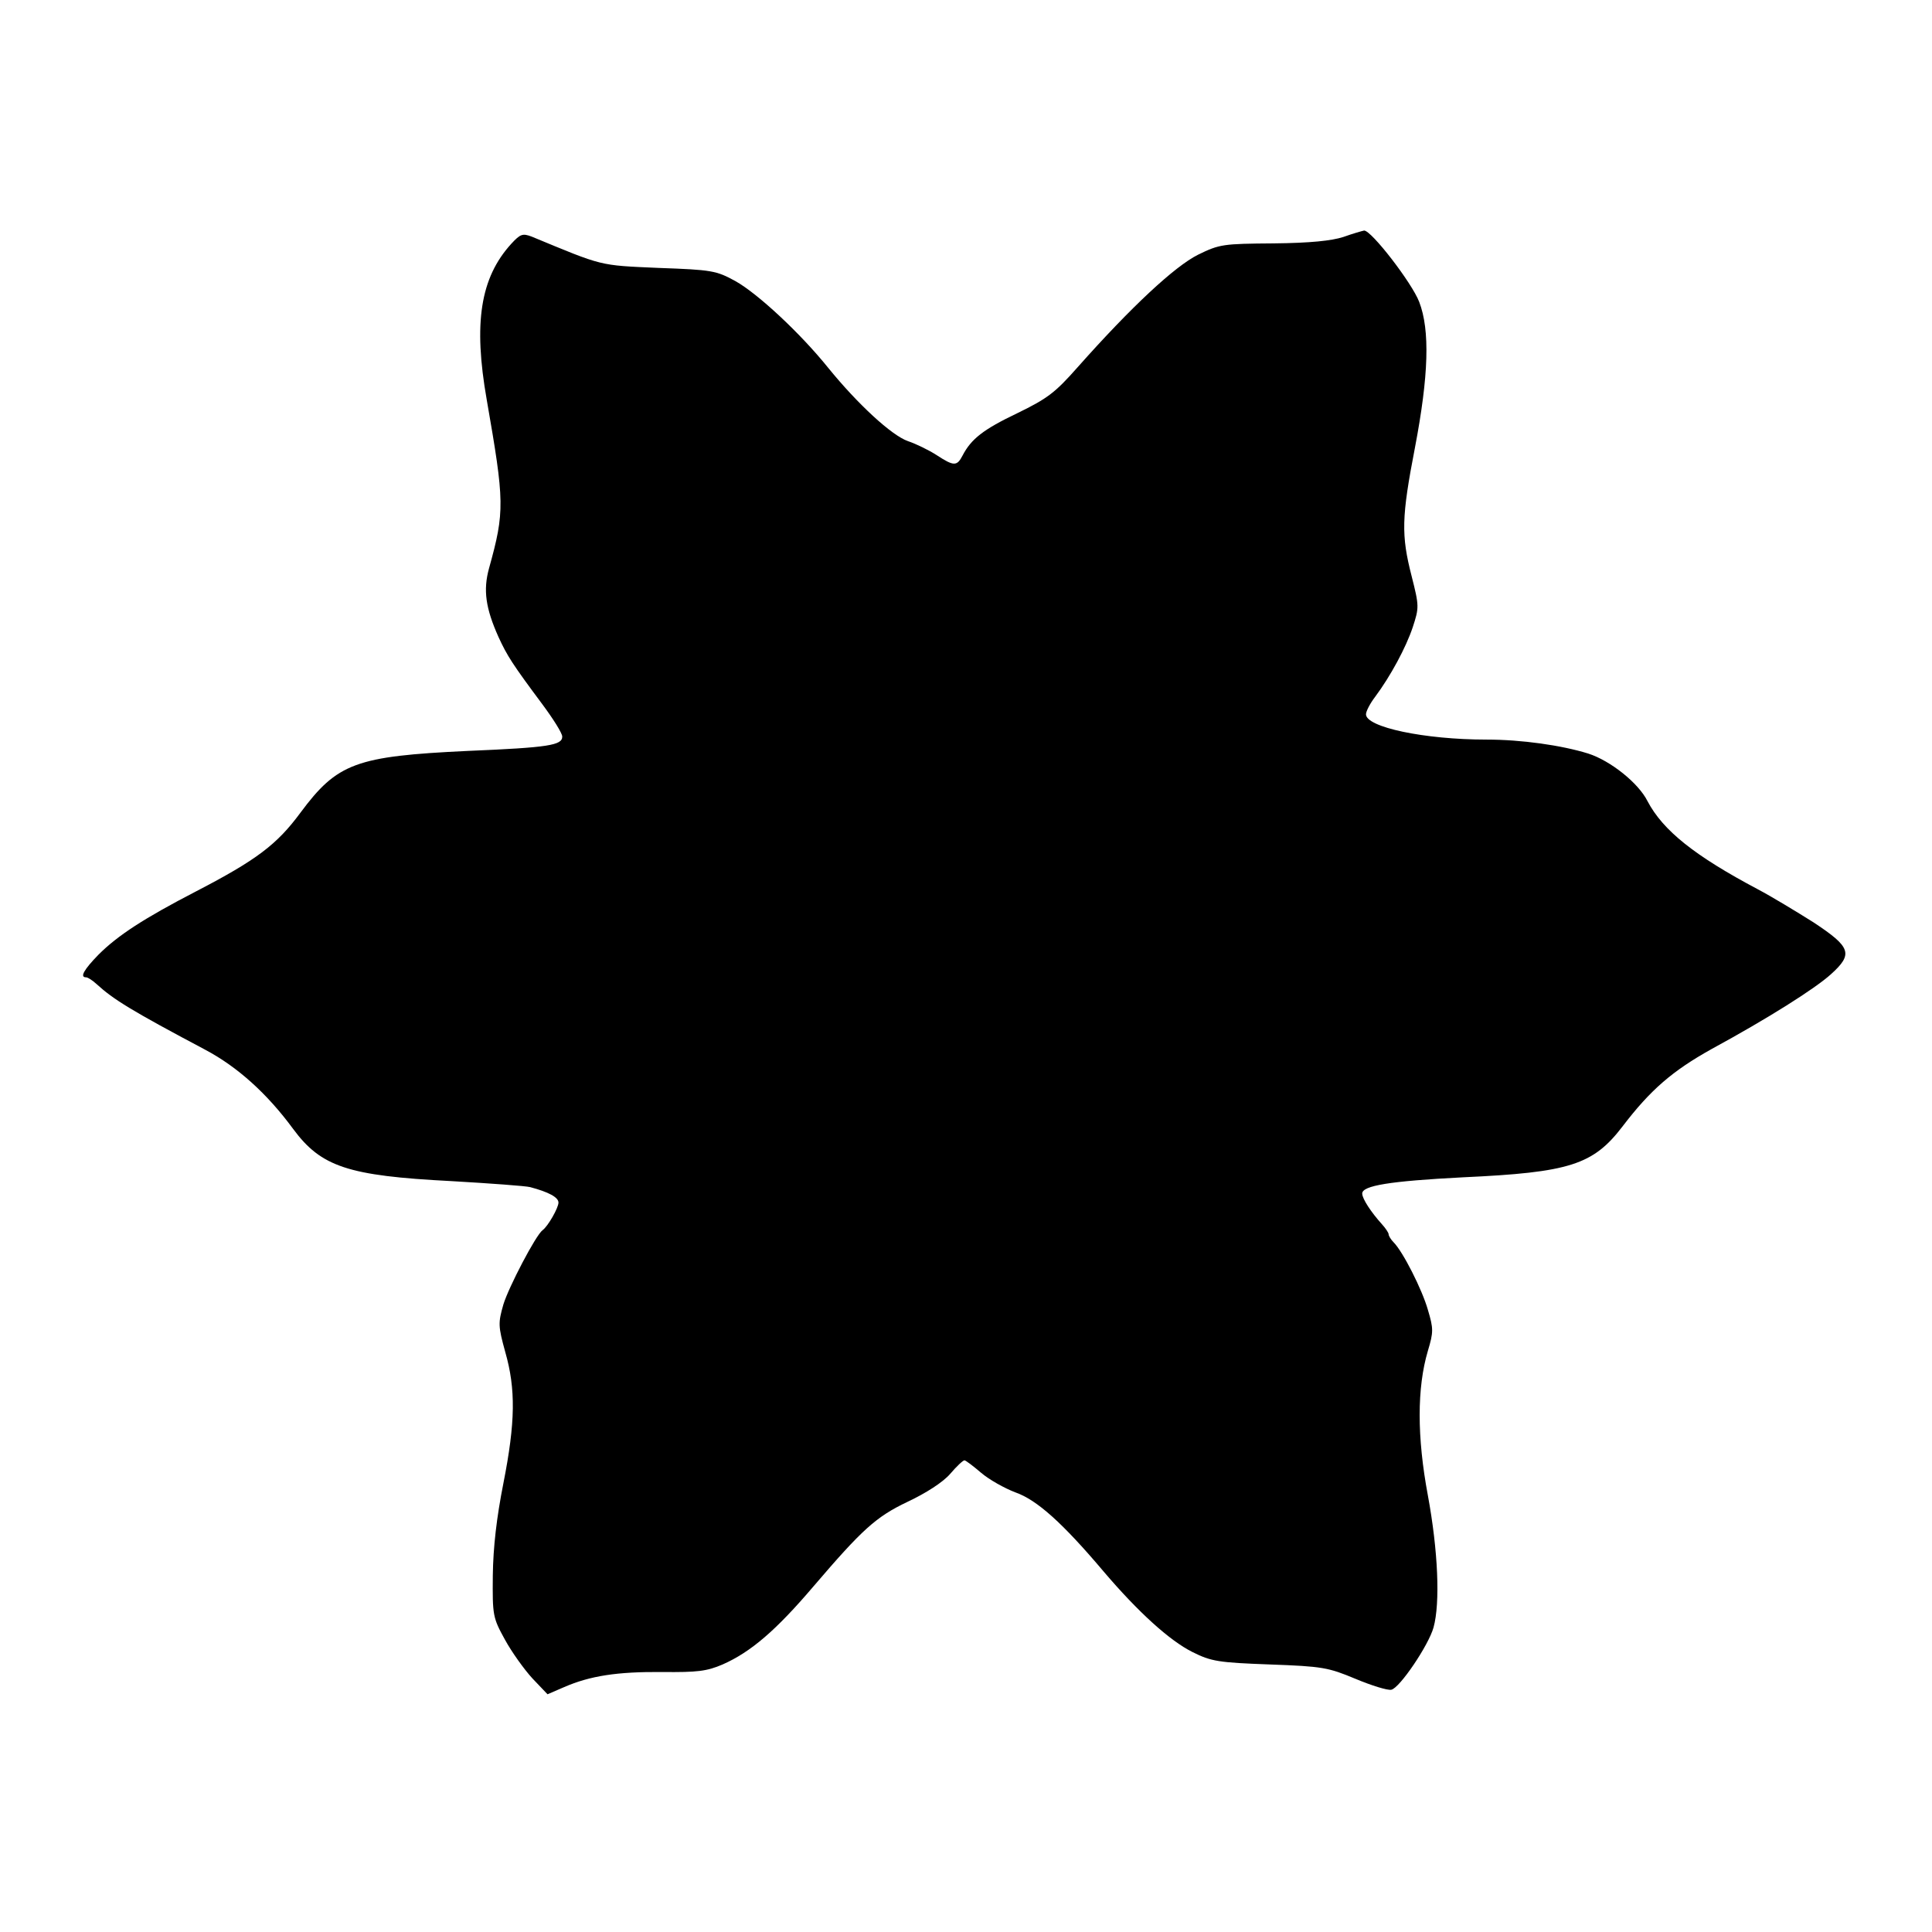 <?xml version="1.0" standalone="no"?>
<!DOCTYPE svg PUBLIC "-//W3C//DTD SVG 20010904//EN"
 "http://www.w3.org/TR/2001/REC-SVG-20010904/DTD/svg10.dtd">
<svg version="1.0" xmlns="http://www.w3.org/2000/svg"
 width="512pt" height="512pt" viewBox="0 0 512 512"
 preserveAspectRatio="xMidYMid meet">
<g transform="translate(0,512) scale(0.1,-0.1)"
fill="#000000" stroke="none">
<path d="M3560 4492 c-31 -10 -87 -16 -185 -17 -133 -1 -143 -2 -200 -30 -62
-31 -177 -138 -319 -298 -60 -68 -80 -83 -160 -122 -90 -43 -122 -68 -145
-112 -15 -29 -23 -29 -69 1 -20 13 -55 30 -76 37 -43 15 -133 98 -211 194 -74
92 -187 197 -246 230 -51 28 -63 30 -204 35 -159 7 -145 4 -336 83 -24 9 -30
7 -54 -19 -82 -90 -101 -210 -65 -414 47 -270 48 -295 6 -446 -16 -58 -9 -106
25 -182 23 -50 37 -72 116 -178 29 -39 53 -77 53 -86 0 -23 -35 -29 -250 -38
-297 -14 -346 -32 -444 -164 -62 -84 -116 -125 -276 -208 -139 -72 -208 -117
-259 -168 -39 -40 -50 -60 -33 -60 5 0 17 -8 28 -18 45 -41 92 -70 288 -174
85 -45 164 -116 233 -210 74 -100 145 -124 418 -138 104 -6 199 -13 210 -16
49 -13 75 -27 75 -41 0 -14 -28 -63 -42 -73 -18 -13 -90 -151 -104 -197 -14
-49 -14 -57 5 -126 28 -98 27 -186 -5 -348 -18 -91 -27 -169 -28 -244 -1 -106
0 -112 32 -170 18 -33 51 -79 73 -103 l40 -42 44 19 c69 30 141 41 260 40 93
-1 118 2 160 20 75 33 142 91 240 206 130 152 166 185 250 225 49 23 94 52
113 74 17 20 34 36 38 36 3 0 23 -15 44 -33 21 -18 62 -41 91 -52 57 -20 125
-81 234 -210 92 -108 175 -183 235 -213 50 -25 69 -28 205 -33 140 -5 155 -8
227 -38 43 -18 85 -31 95 -29 22 4 99 118 112 165 18 65 12 204 -15 350 -29
155 -29 285 0 383 15 50 15 59 0 109 -15 53 -66 154 -91 179 -7 7 -13 17 -13
21 0 4 -8 16 -18 27 -28 31 -52 67 -52 81 0 21 73 33 267 43 283 13 345 33
423 135 74 97 132 147 236 205 149 81 274 160 316 198 60 54 53 72 -45 137
-46 29 -112 69 -148 88 -168 89 -252 156 -293 234 -24 48 -98 107 -157 126
-71 22 -177 37 -269 37 -166 0 -320 33 -320 67 0 8 11 29 24 46 41 55 82 131
100 185 17 52 17 56 -3 135 -28 109 -27 156 9 342 36 189 40 310 11 385 -19
50 -127 190 -146 189 -5 -1 -30 -8 -55 -17z"/>
</g>
</svg>
